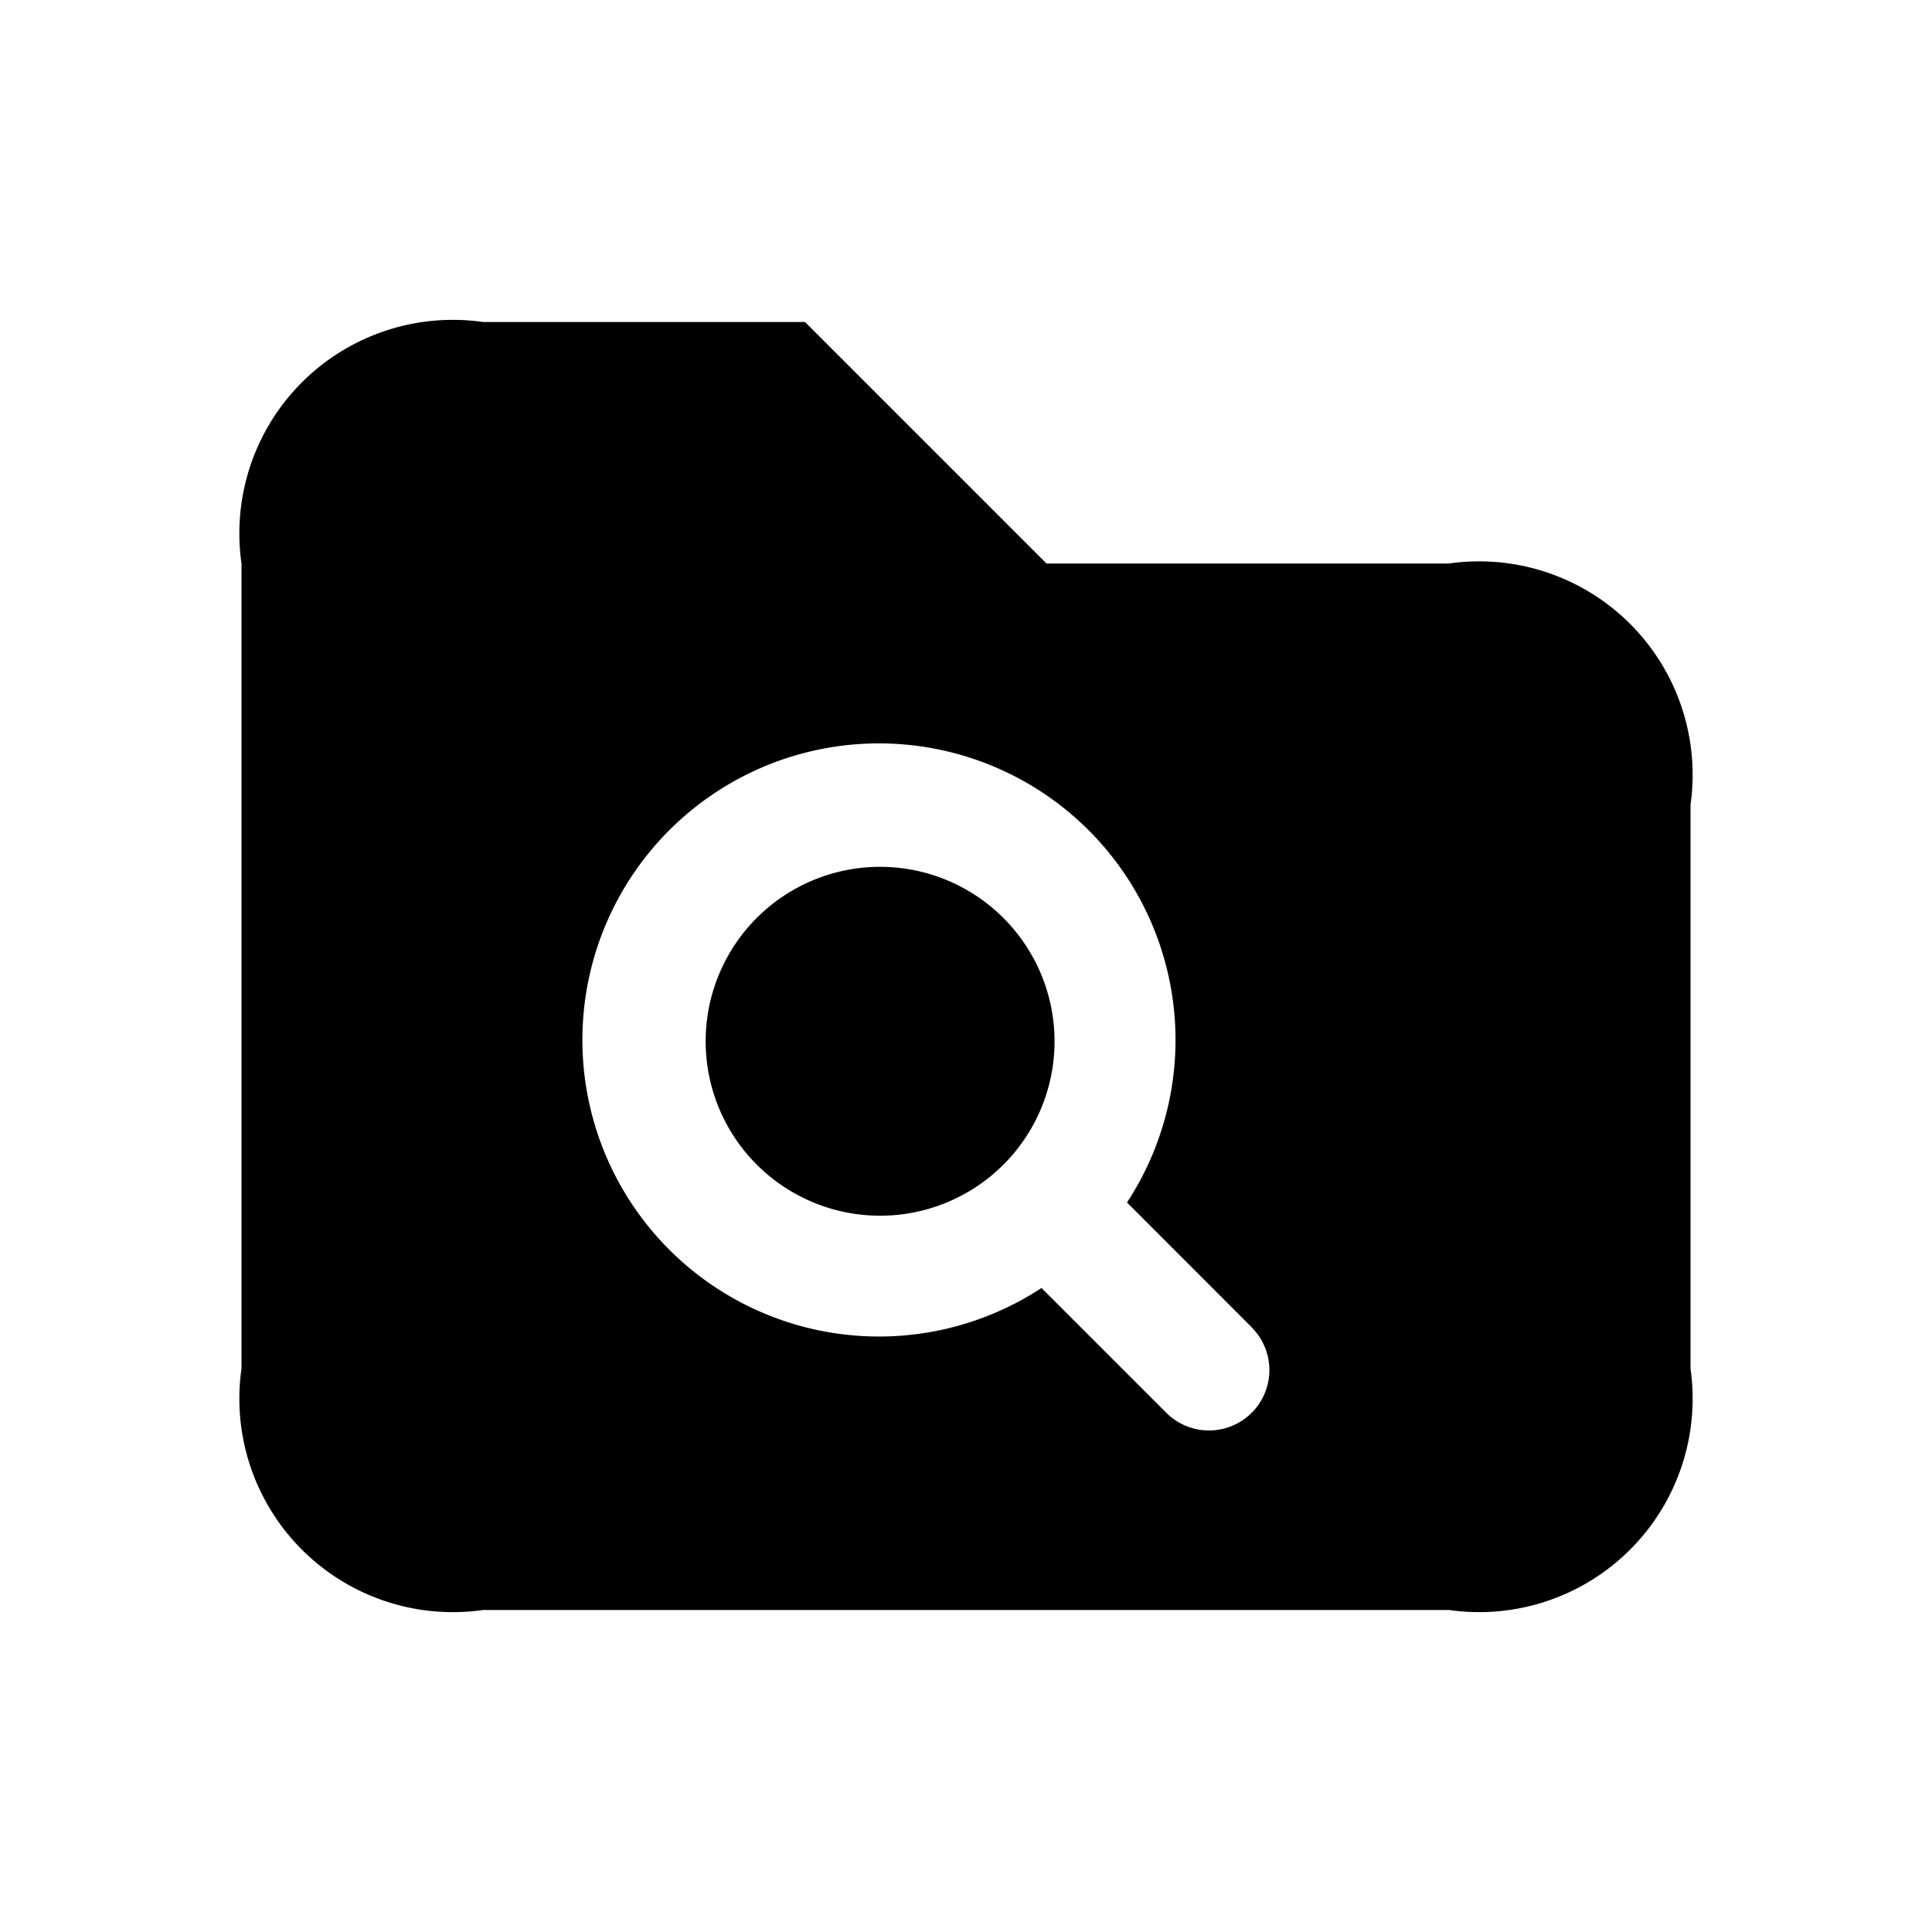 <svg id="Layer" xmlns="http://www.w3.org/2000/svg" viewBox="0 0 24 24"><path id="folder-search" class="cls-1" d="M13.1,12.935a2.167,2.167,0,1,1-2.167-2.167A2.169,2.169,0,0,1,13.1,12.935ZM21,10v7a2.652,2.652,0,0,1-3,3H6a2.652,2.652,0,0,1-3-3V7A2.652,2.652,0,0,1,6,4h4l3,3h5A2.652,2.652,0,0,1,21,10Zm-5.451,6.488L14,14.938A3.684,3.684,0,1,0,12.938,16l1.55,1.55a.75.75,0,0,0,1.061-1.061Z"/></svg>